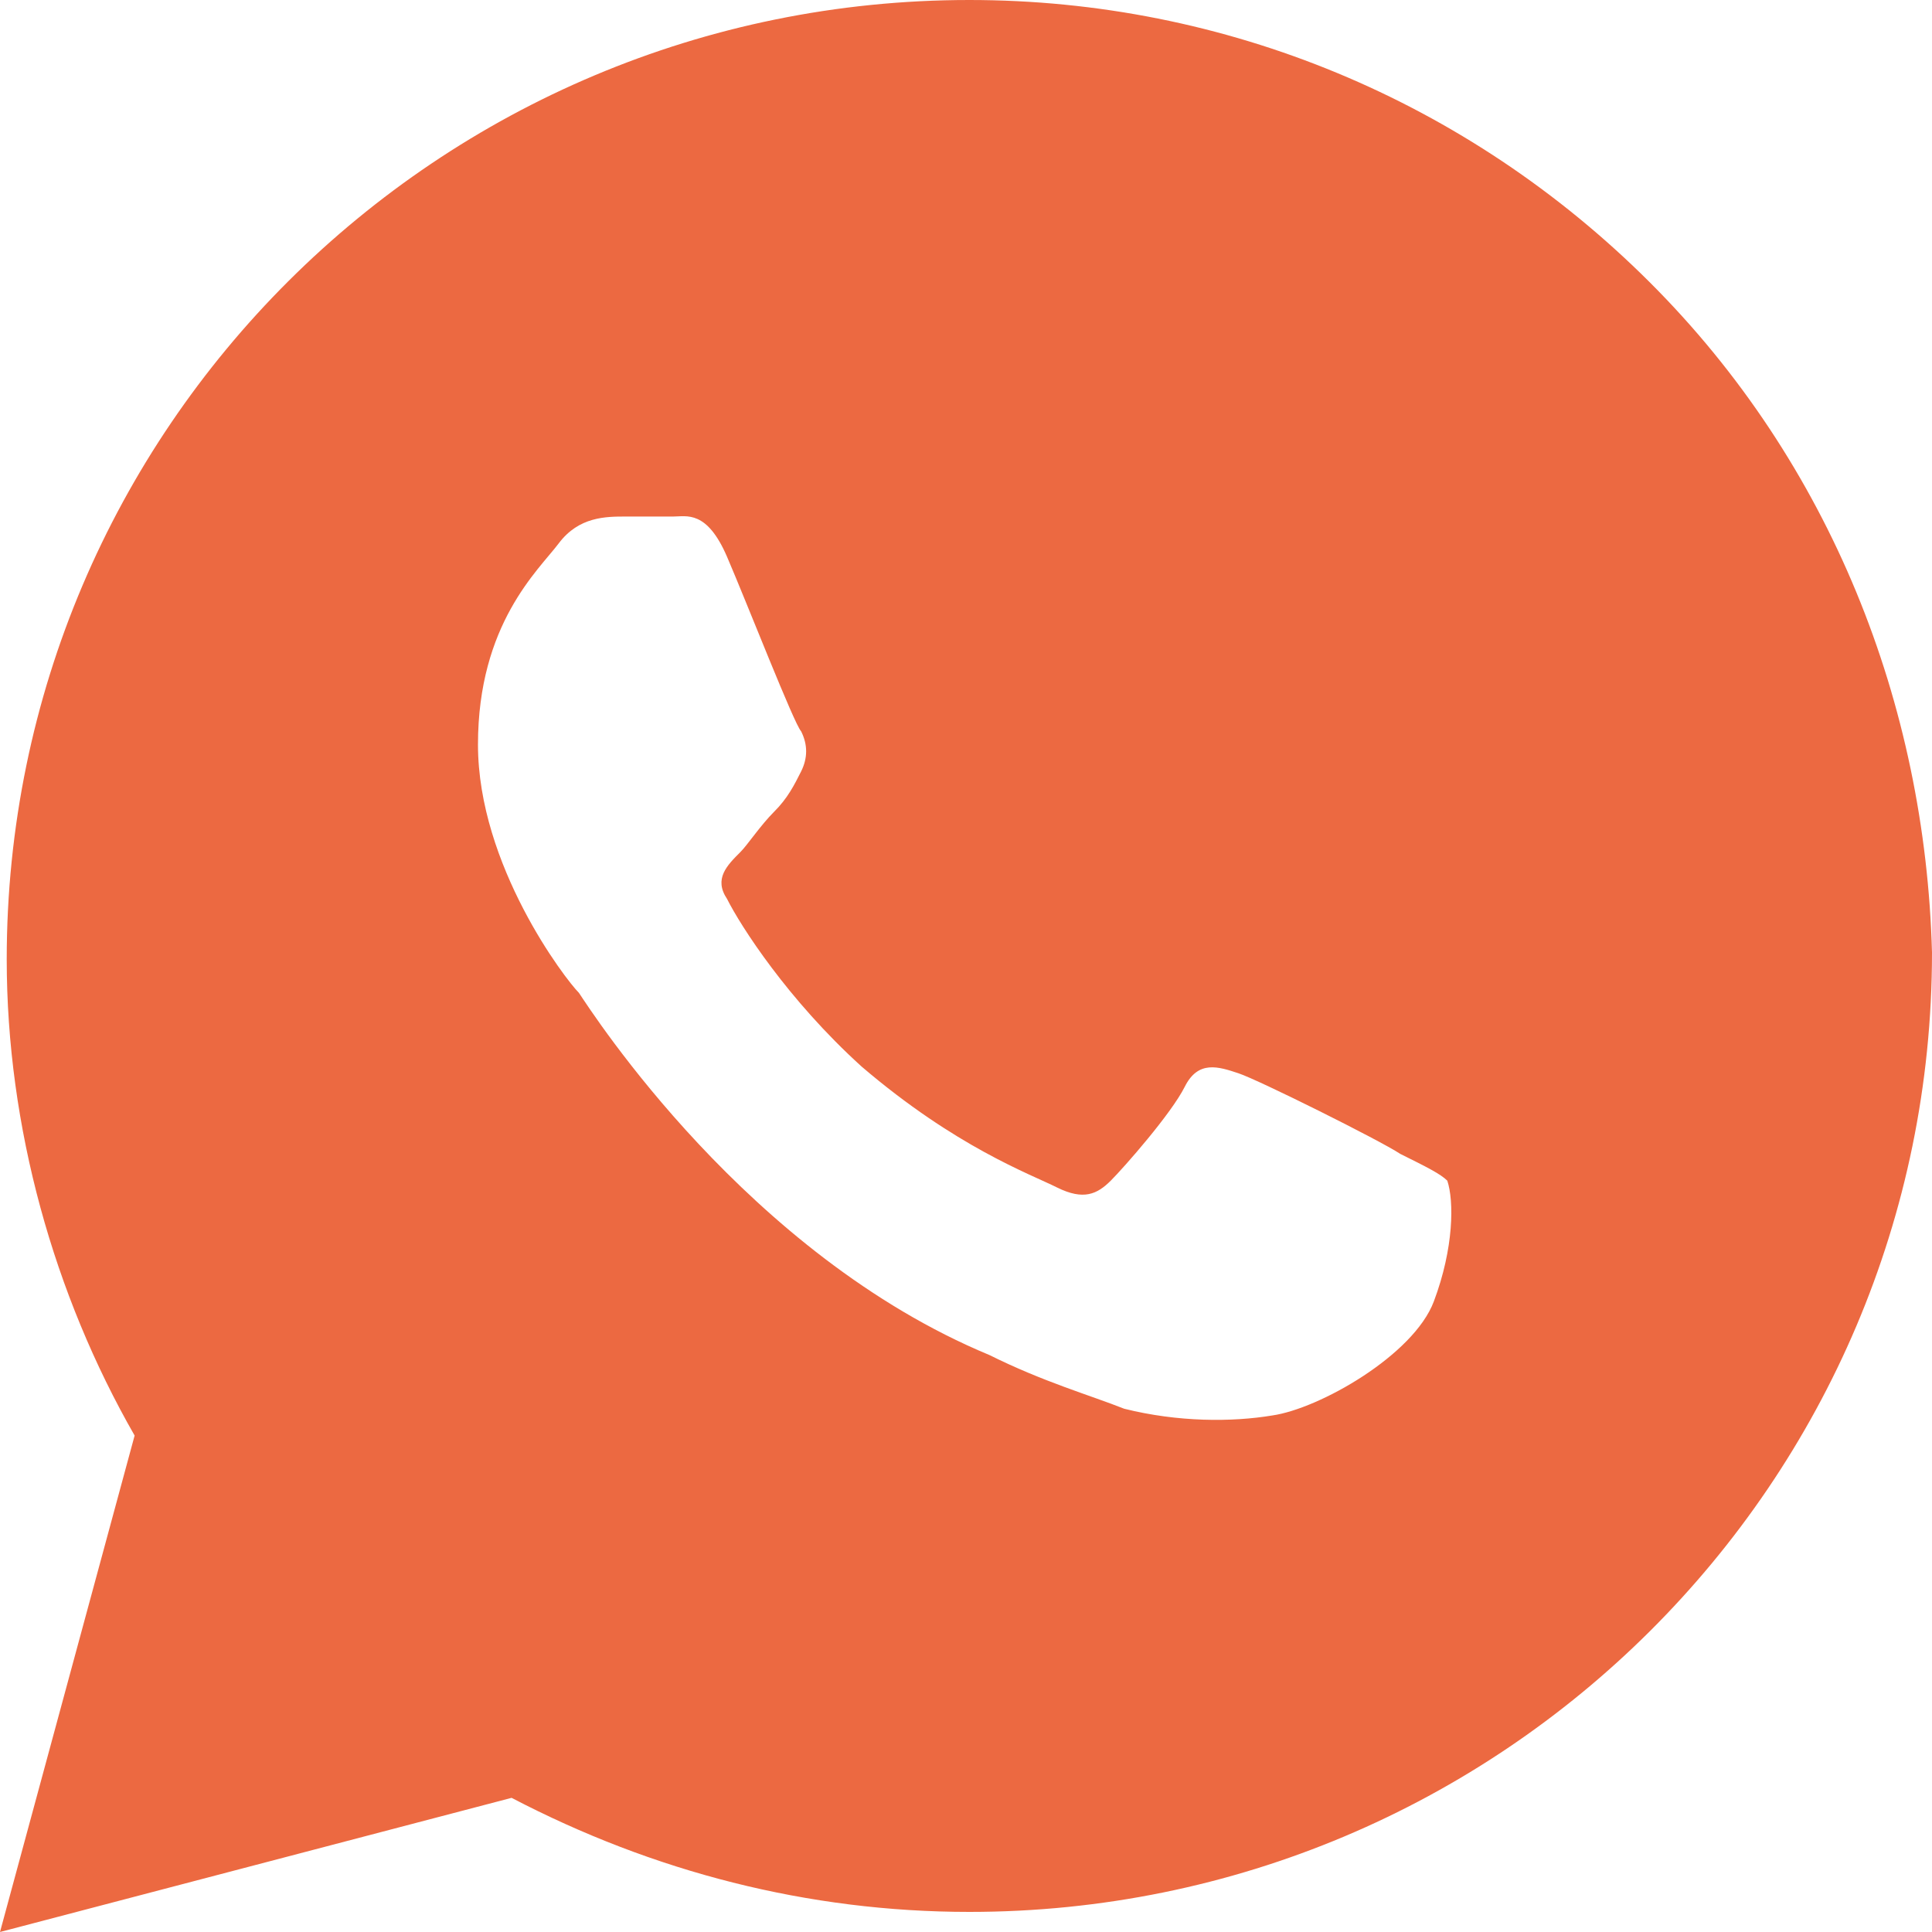 <?xml version="1.0" encoding="UTF-8"?>
<svg xmlns="http://www.w3.org/2000/svg" width="25" height="25" viewBox="0 0 25 25" fill="none"><path d="M21.341 3.646C18.989 1.302 15.854 0 12.544 0C5.662 0 0.087 5.556 0.087 12.413C0.087 14.583 0.697 16.753 1.742 18.576L0 25L6.62 23.264C8.449 24.219 10.453 24.74 12.544 24.74C19.425 24.74 25 19.184 25 12.326C24.913 9.115 23.693 5.99 21.341 3.646ZM18.554 16.84C18.293 17.535 17.073 18.229 16.463 18.316C15.941 18.403 15.244 18.403 14.547 18.229C14.111 18.056 13.502 17.882 12.805 17.535C9.669 16.233 7.666 13.108 7.491 12.847C7.317 12.674 6.185 11.198 6.185 9.635C6.185 8.073 6.969 7.378 7.23 7.031C7.491 6.684 7.84 6.684 8.101 6.684C8.275 6.684 8.537 6.684 8.711 6.684C8.885 6.684 9.146 6.597 9.408 7.205C9.669 7.812 10.279 9.375 10.366 9.462C10.453 9.635 10.453 9.809 10.366 9.983C10.279 10.156 10.192 10.33 10.017 10.504C9.843 10.677 9.669 10.938 9.582 11.024C9.408 11.198 9.233 11.371 9.408 11.632C9.582 11.979 10.192 12.934 11.15 13.802C12.369 14.844 13.328 15.191 13.676 15.365C14.024 15.538 14.199 15.451 14.373 15.278C14.547 15.104 15.157 14.41 15.331 14.062C15.505 13.715 15.767 13.802 16.028 13.889C16.289 13.976 17.857 14.757 18.119 14.931C18.467 15.104 18.641 15.191 18.728 15.278C18.815 15.538 18.815 16.146 18.554 16.84Z" fill="#EC6941"/><script xmlns=""/></svg>